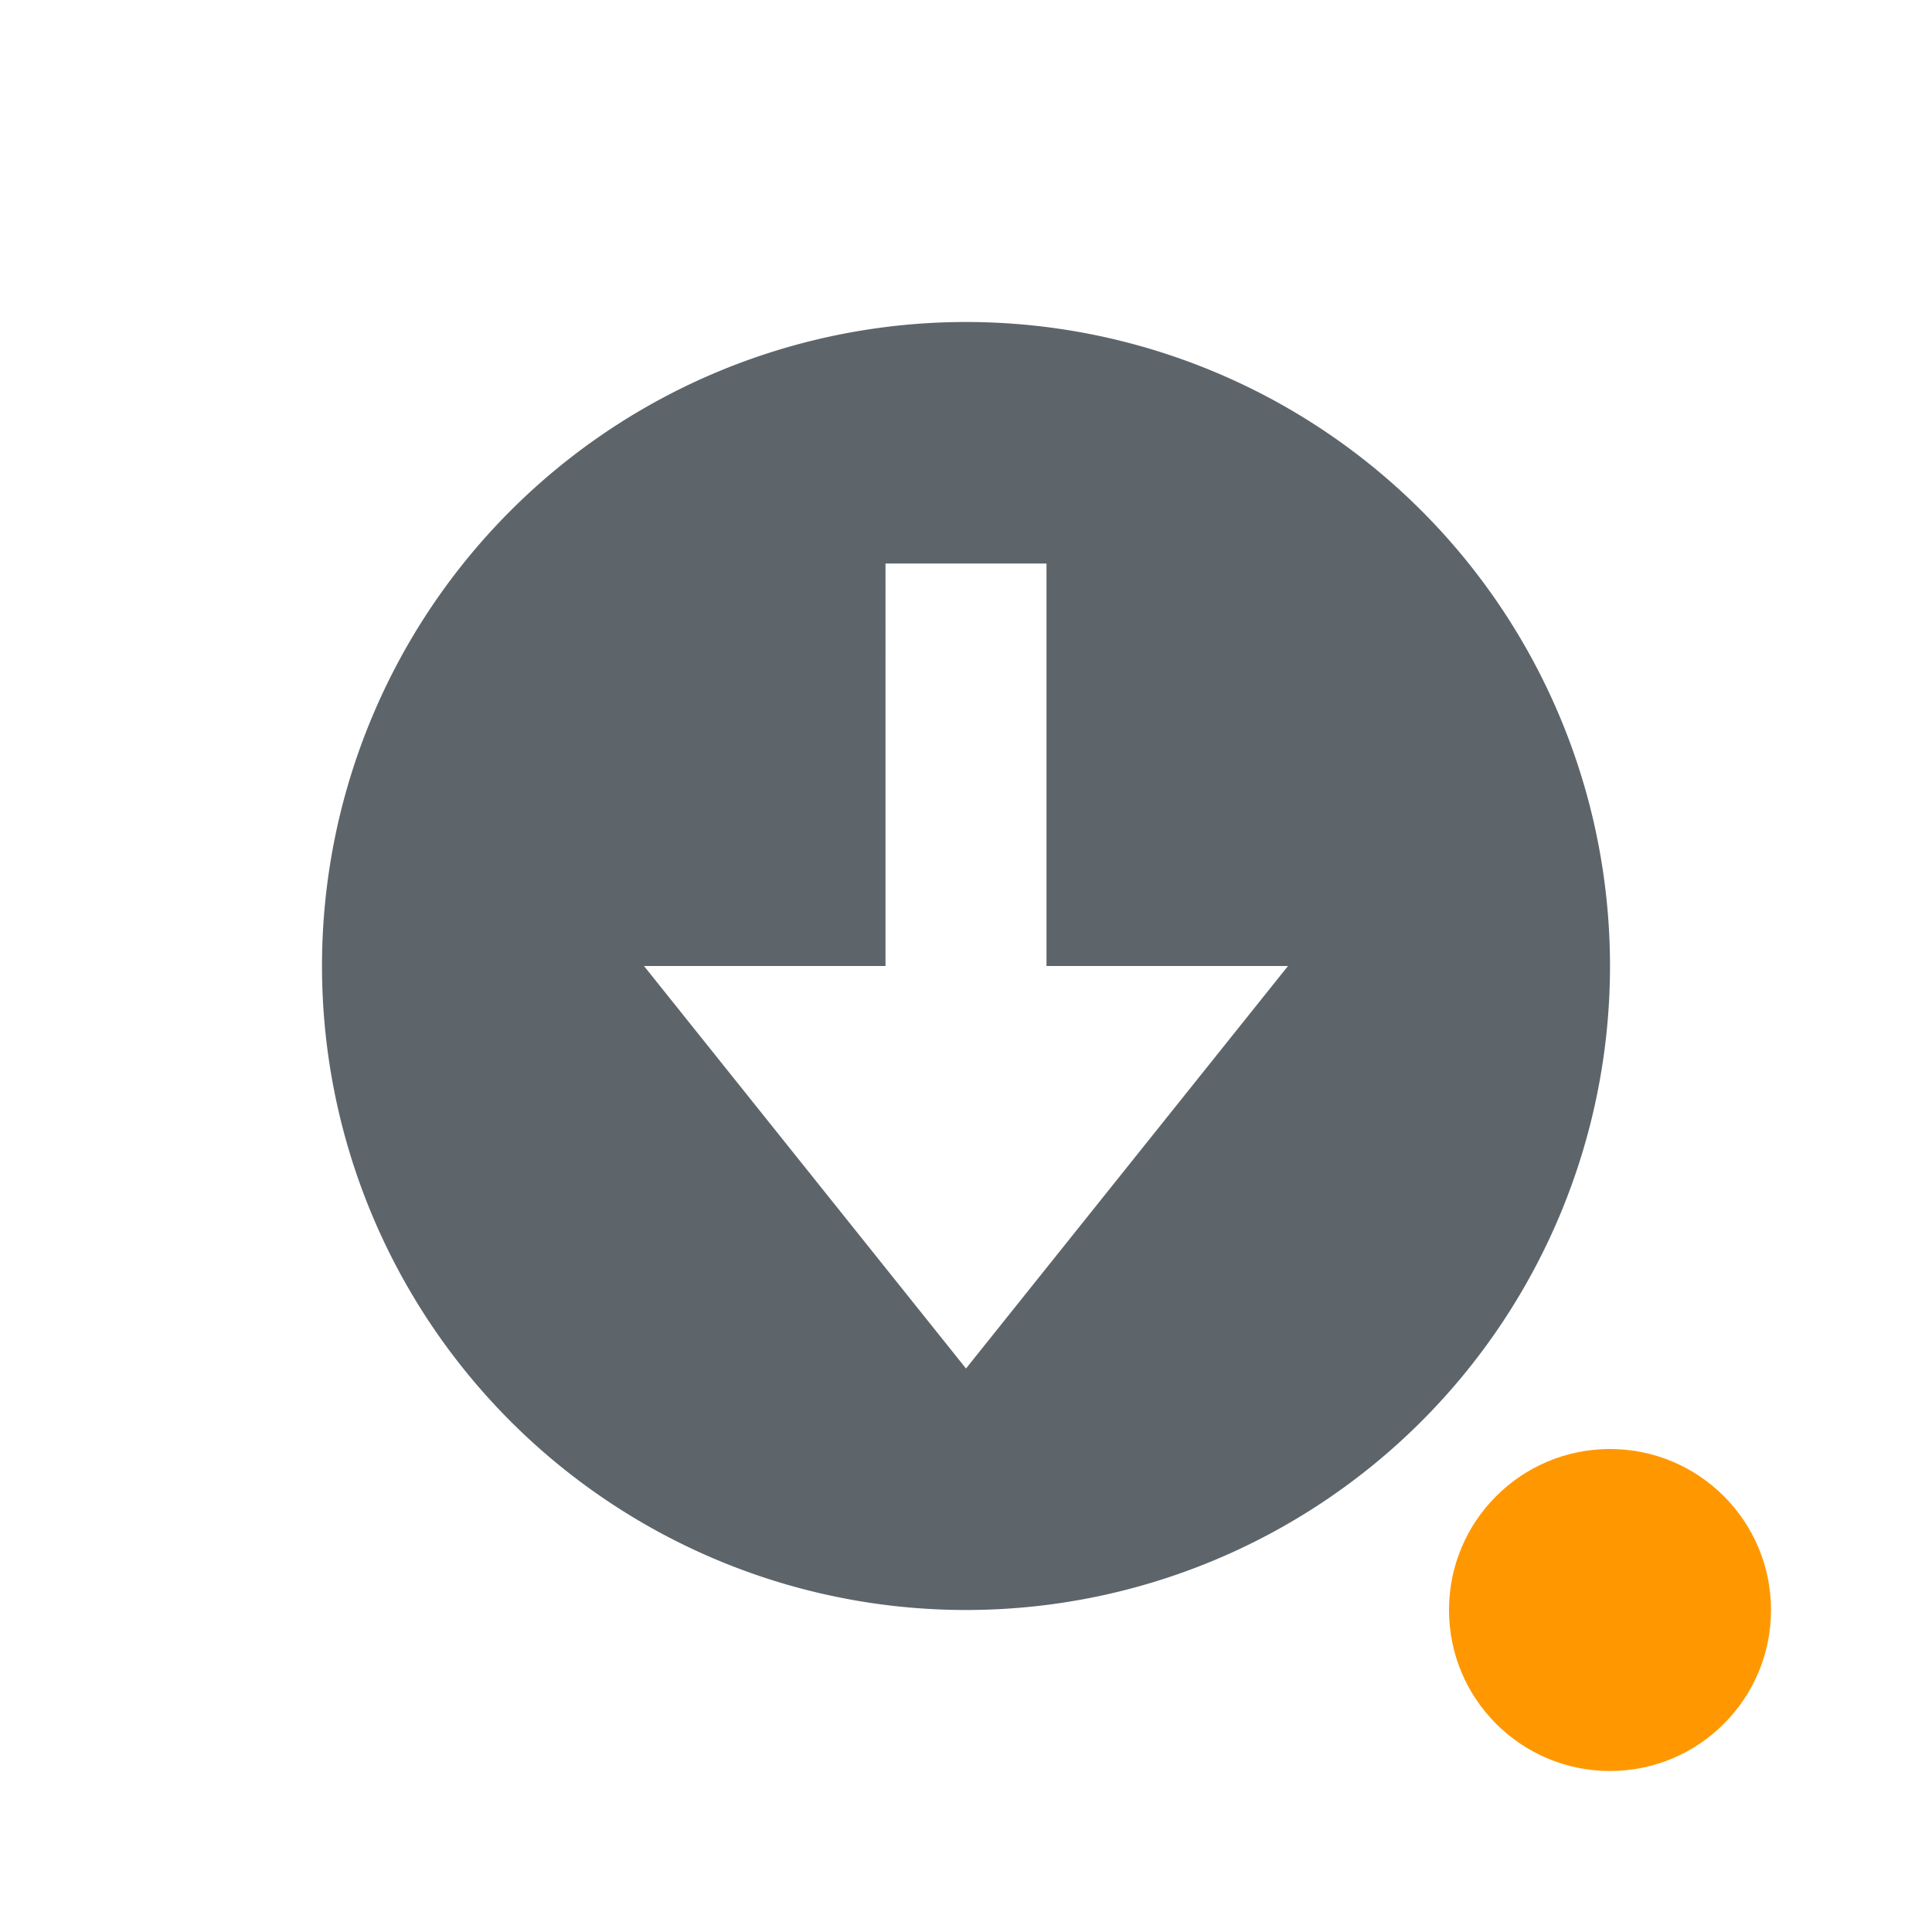 <svg width="24" height="24" version="1.1" viewBox="0 0 24 24" xmlns="http://www.w3.org/2000/svg">
 <defs>
  <style id="current-color-scheme" type="text/css">.ColorScheme-Text {
    color:#4d4d4d;
    }</style>
 </defs>
 <g transform="translate(0,-1028.4)">
  <path d="m12 1032.4a8 8 0 1 0 0 16 8 8 0 0 0 0-16zm-1 3h2v5h3l-4 5-4-5h3z" color="#5d656b" fill="currentColor"/>
  <circle cx="20" cy="1048.4" r="2" color="#5294e2" fill="#ff9800"/>
 </g>
</svg>

